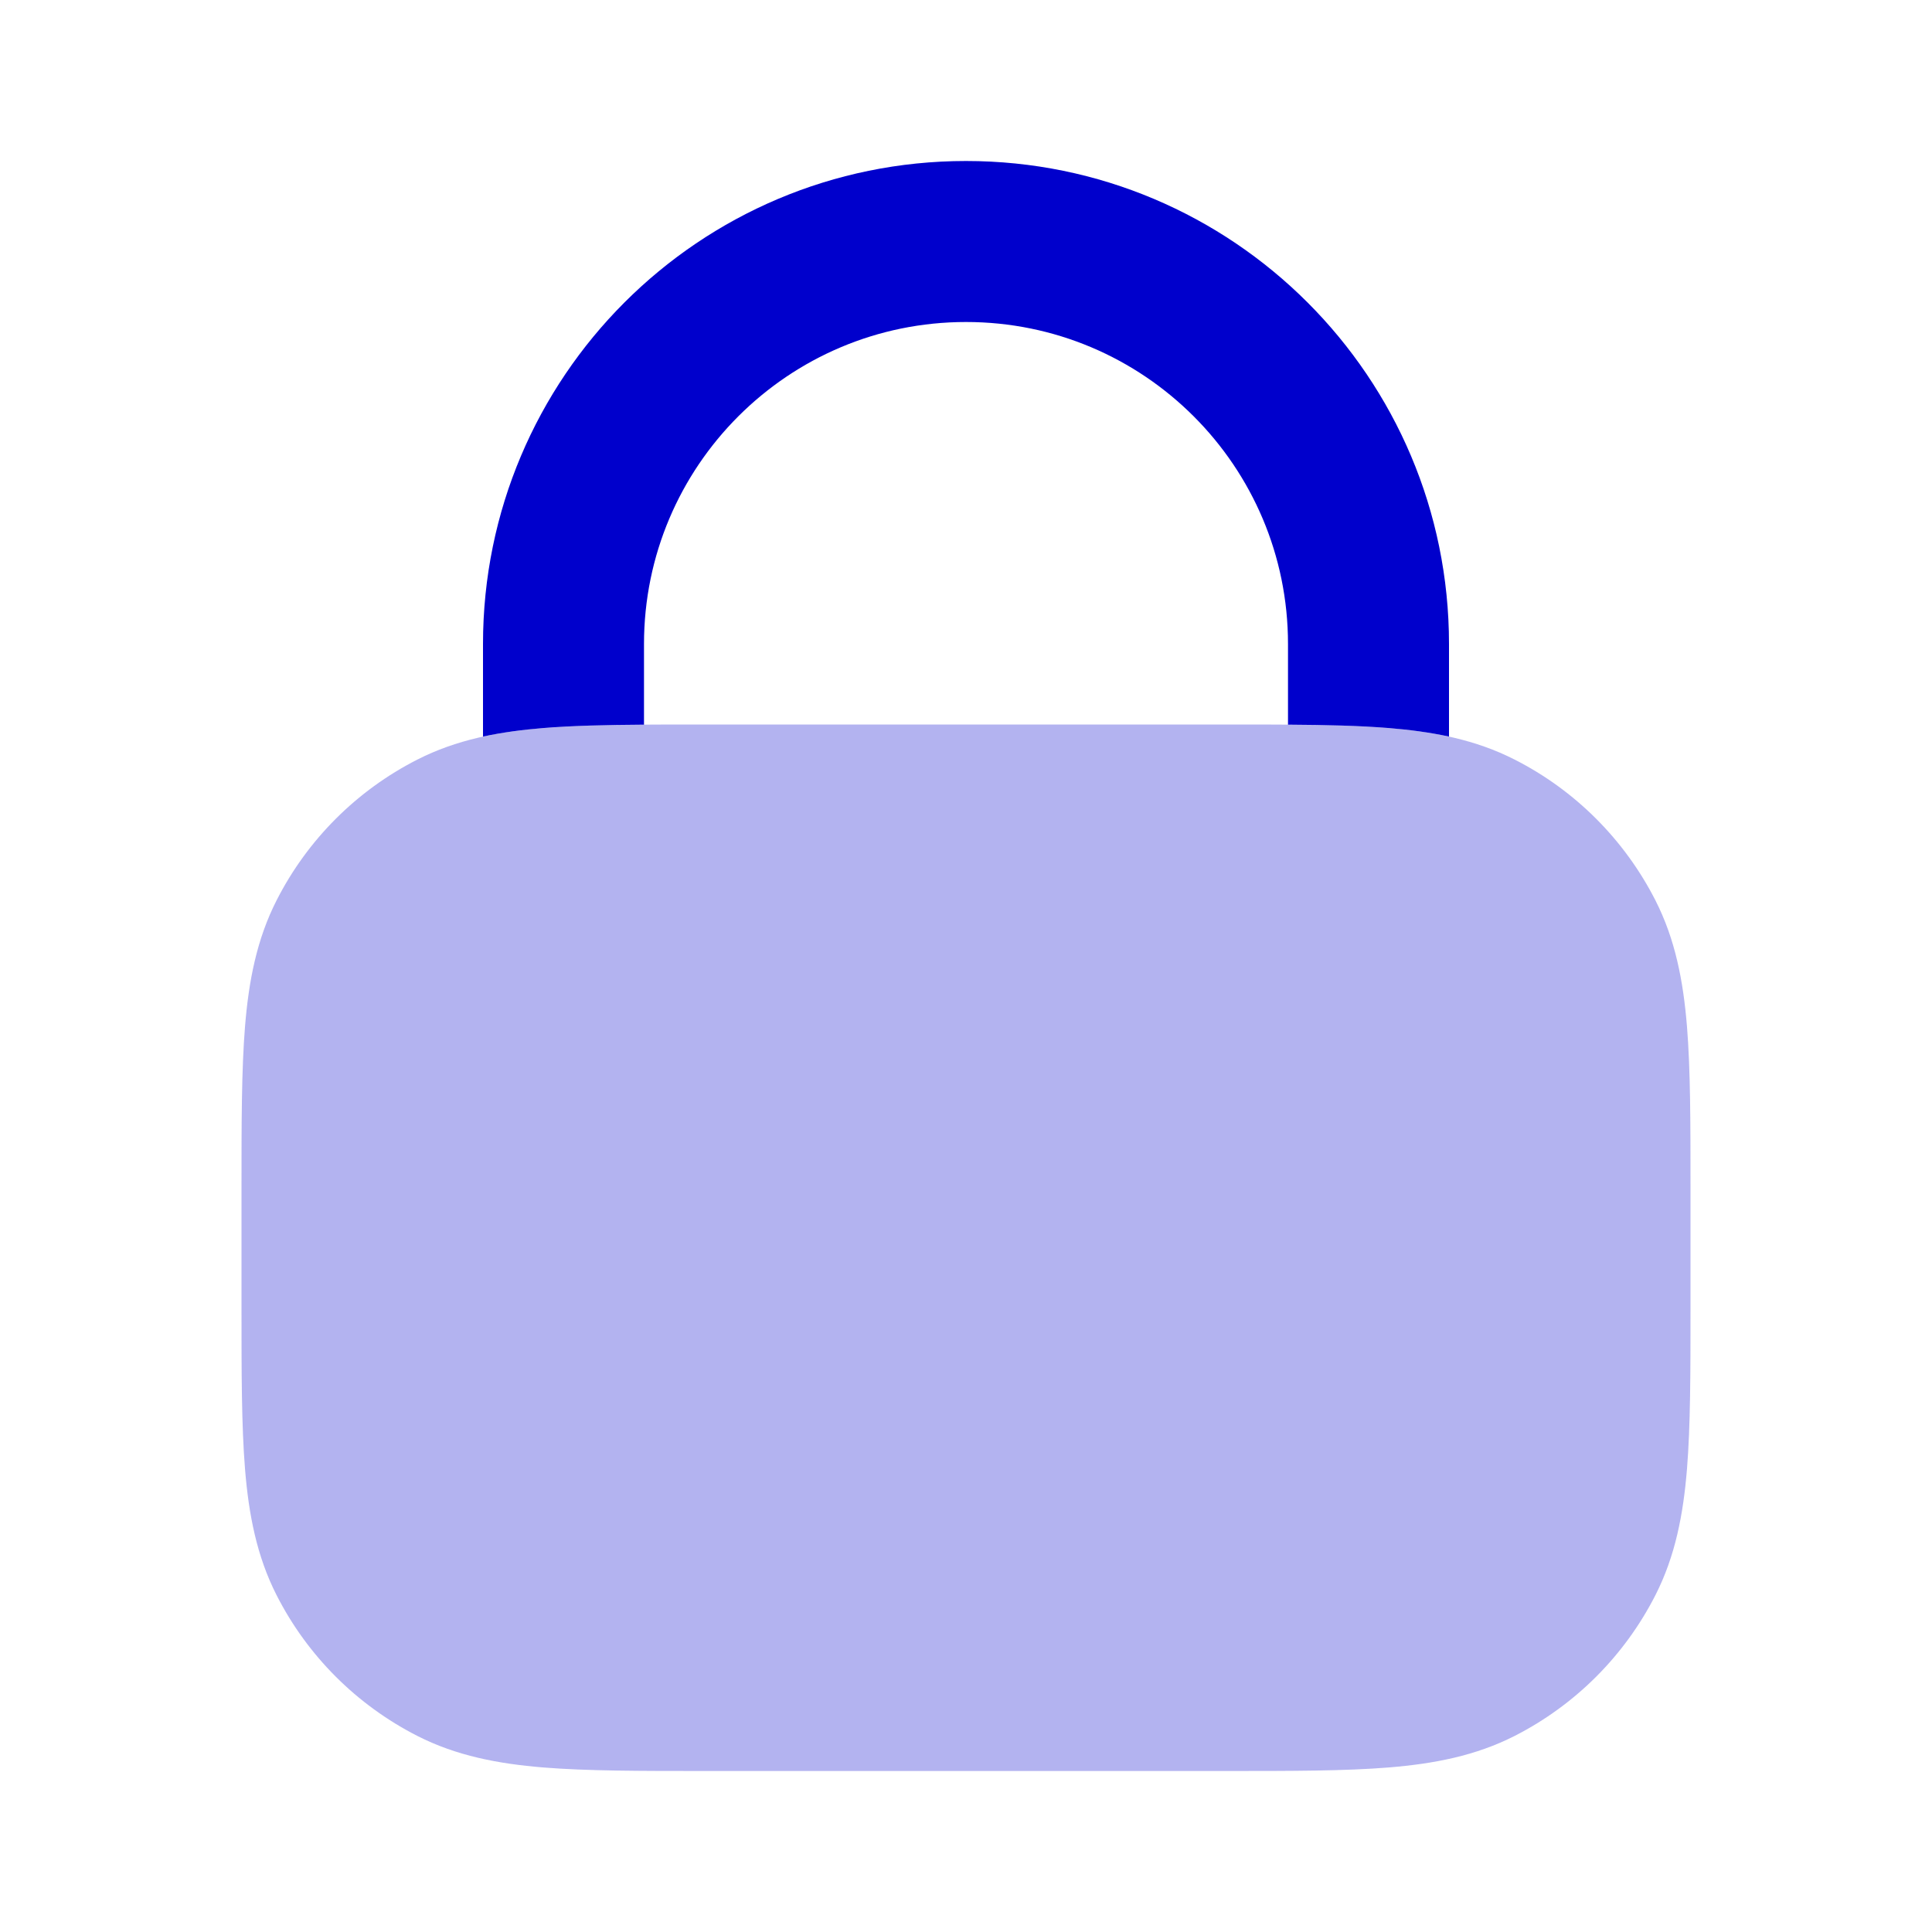 <svg width="24" height="24" viewBox="0 0 24 24" fill="none" xmlns="http://www.w3.org/2000/svg">
<path opacity="0.3" fill-rule="evenodd" clip-rule="evenodd" d="M8.759 9H15.241C16.046 9 16.711 9 17.252 9.044C17.814 9.09 18.331 9.189 18.816 9.436C19.569 9.819 20.18 10.431 20.564 11.184C20.811 11.669 20.91 12.186 20.956 12.748C21 13.289 21 13.954 21 14.759V16.241C21 17.046 21 17.711 20.956 18.252C20.91 18.814 20.811 19.331 20.564 19.816C20.18 20.569 19.569 21.18 18.816 21.564C18.331 21.811 17.814 21.91 17.252 21.956C16.711 22 16.046 22 15.241 22H8.759C7.954 22 7.289 22 6.748 21.956C6.186 21.91 5.669 21.811 5.184 21.564C4.431 21.18 3.819 20.569 3.436 19.816C3.189 19.331 3.09 18.814 3.044 18.252C3 17.711 3 17.046 3 16.241V14.759C3 13.954 3 13.289 3.044 12.748C3.09 12.186 3.189 11.669 3.436 11.184C3.819 10.431 4.431 9.819 5.184 9.436C5.669 9.189 6.186 9.09 6.748 9.044C7.289 9 7.954 9 8.759 9Z" fill="#0000CC"/>
<path d="M12 2C8.686 2 6 4.686 6 8V9.15C6.241 9.098 6.49 9.065 6.748 9.044C7.109 9.015 7.525 9.005 8 9.002V8C8 5.791 9.791 4 12 4C14.209 4 16 5.791 16 8V9.002C16.476 9.005 16.891 9.015 17.252 9.044C17.51 9.065 17.759 9.098 18 9.15V8C18 4.686 15.314 2 12 2Z" fill="#0000CC"/>
</svg>
